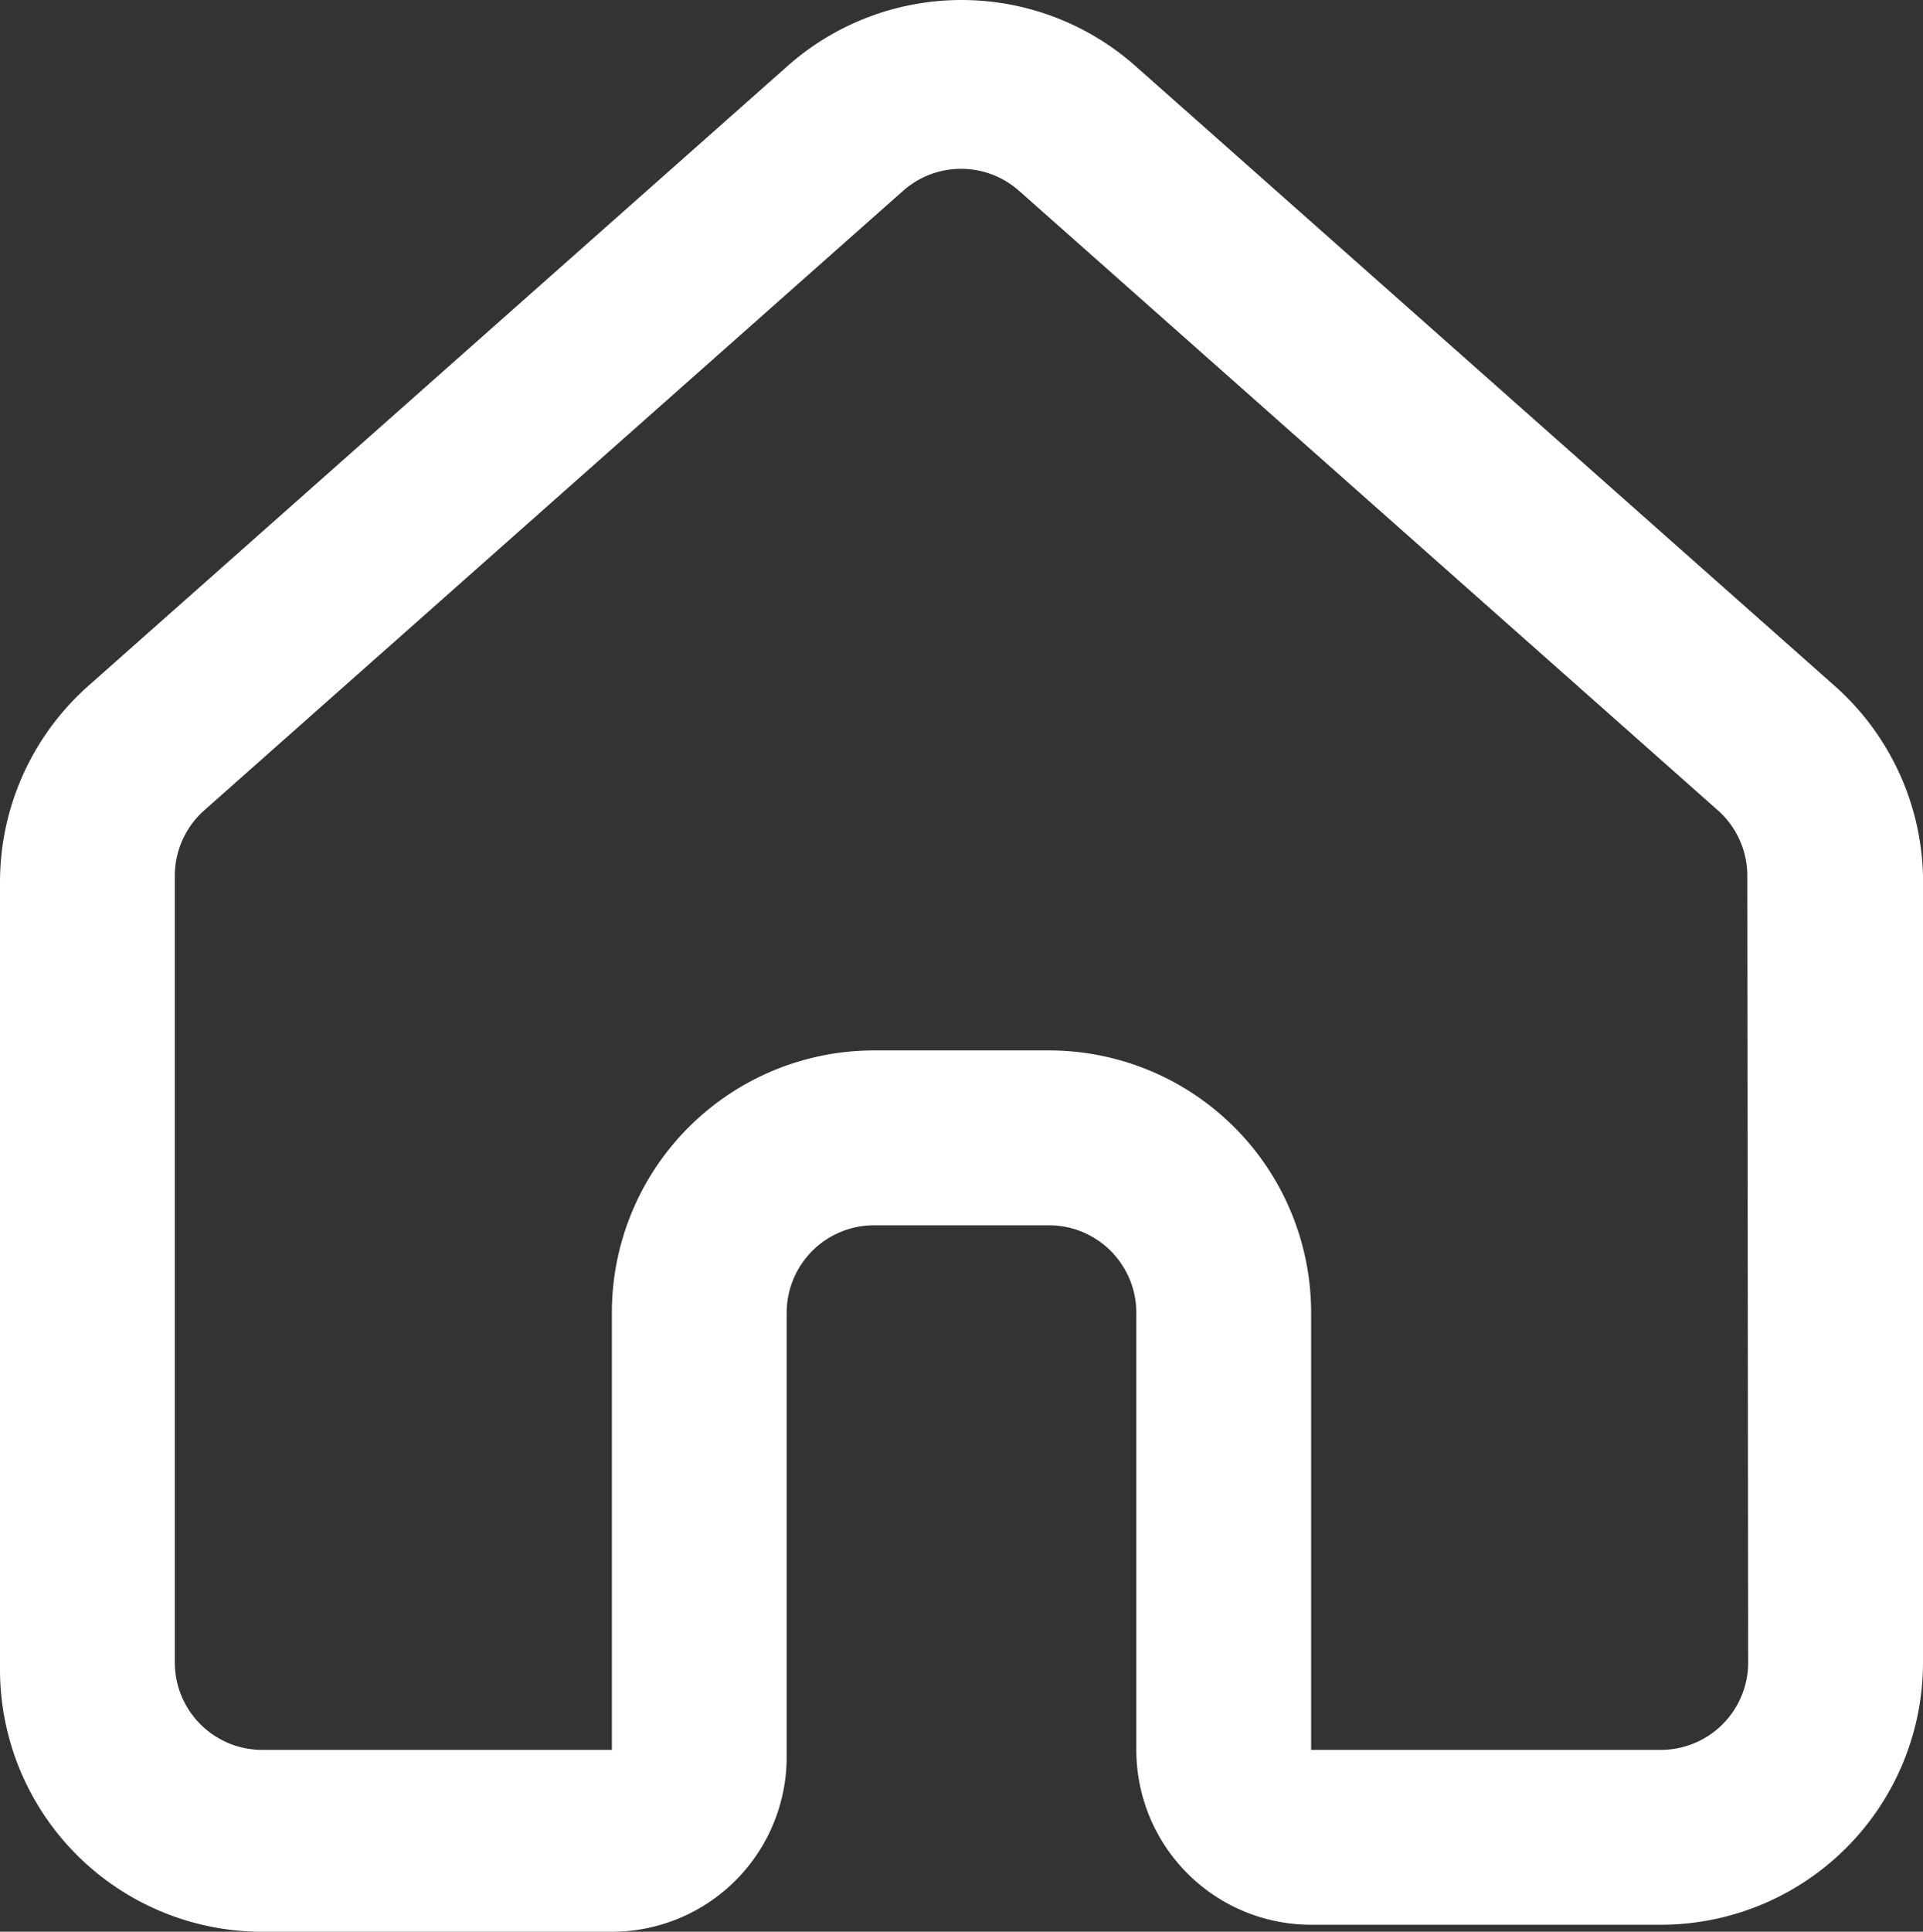 <?xml version="1.0" encoding="UTF-8" standalone="no"?>
<svg
   height="207.131"
   width="206.25"
   fill="#000000"
   viewBox="0 0 22 22.094"
   x="0px"
   y="0px"
   version="1.1"
   id="svg1347"
   sodipodi:docname="home.svg"
   inkscape:version="1.1 (c68e22c387, 2021-05-23)"
   xmlns:inkscape="http://www.inkscape.org/namespaces/inkscape"
   xmlns:sodipodi="http://sodipodi.sourceforge.net/DTD/sodipodi-0.dtd"
   xmlns="http://www.w3.org/2000/svg"
   xmlns:svg="http://www.w3.org/2000/svg">
  <rect x="0" y="0" width="22" height="22.094" fill="#333333" stroke="none"/>
  <defs
     id="defs1351" />
  <sodipodi:namedview
     id="namedview1349"
     pagecolor="#505050"
     bordercolor="#eeeeee"
     borderopacity="1"
     inkscape:pageshadow="0"
     inkscape:pageopacity="0"
     inkscape:pagecheckerboard="0"
     showgrid="false"
     inkscape:zoom="2.0529667"
     inkscape:cx="70.873045"
     inkscape:cy="119.09594"
     inkscape:window-width="1920"
     inkscape:window-height="1080"
     inkscape:window-x="0"
     inkscape:window-y="0"
     inkscape:window-maximized="1"
     inkscape:current-layer="svg1347" />
  <title
     id="title1341">Home</title>
  <g
     data-name="Layer 1"
     id="g1345"
     style="fill:#ffffff;fill-opacity:1"
     transform="translate(-5,-4.986)">
    <path
       d="M 26,12.84 18,5.75 a 3,3 0 0 0 -4,0 l -8,7.09 a 3,3 0 0 0 -1,2.24 v 9 a 3,3 0 0 0 3,3 h 4 a 2,2 0 0 0 2,-2 V 20 a 1,1 0 0 1 1,-1 h 2 a 1,1 0 0 1 1,1 v 5 a 2,2 0 0 0 2,2 h 4 a 3,3 0 0 0 3,-3 V 15 A 3,3 0 0 0 26,12.84 Z M 25,24 a 1,1 0 0 1 -1,1 h -4 v -5 a 3,3 0 0 0 -3,-3 h -2 a 3,3 0 0 0 -3,3 v 5 H 8 A 1,1 0 0 1 7,24 v -9 a 1,1 0 0 1 0.33,-0.74 l 8,-7.09 a 1,1 0 0 1 1.33,0 l 8,7.09 A 1,1 0 0 1 24.99,15 Z"
       id="path1343"
       style="fill:#ffffff;fill-opacity:1" />
  </g>
</svg>
